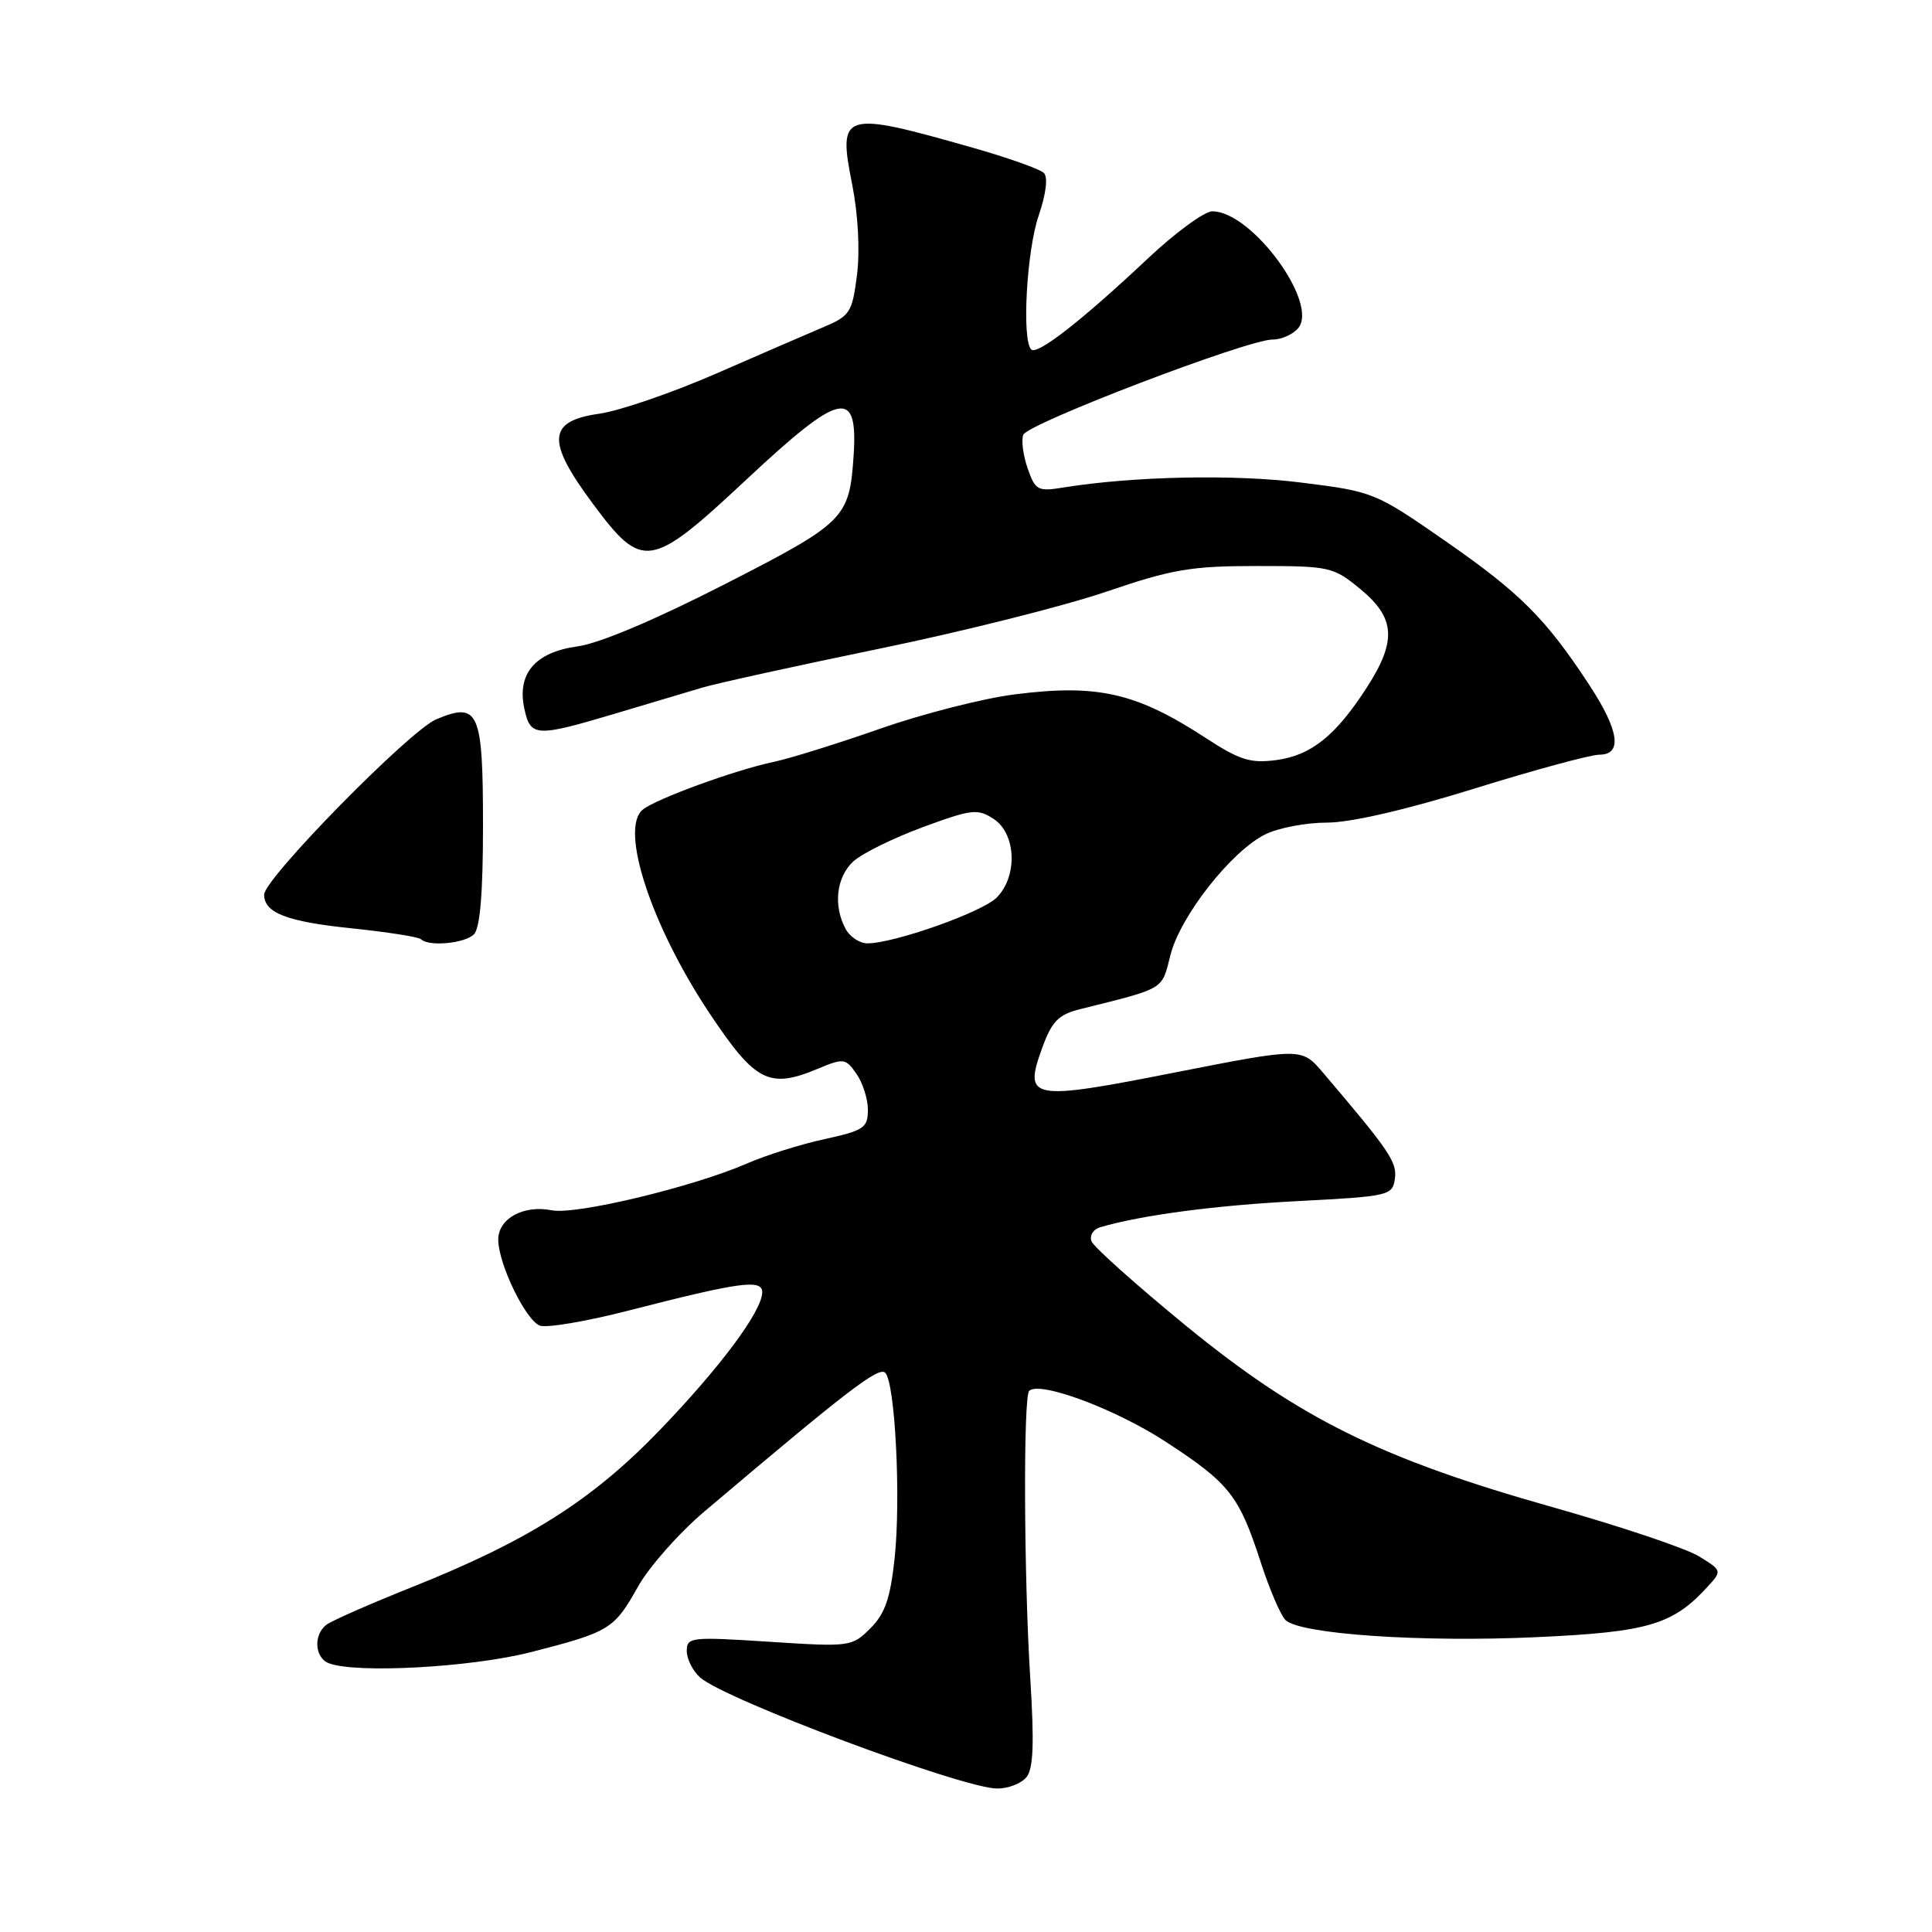 <?xml version="1.0" encoding="UTF-8" standalone="no"?>
<!DOCTYPE svg PUBLIC "-//W3C//DTD SVG 1.1//EN" "http://www.w3.org/Graphics/SVG/1.1/DTD/svg11.dtd" >
<svg xmlns="http://www.w3.org/2000/svg" xmlns:xlink="http://www.w3.org/1999/xlink" version="1.1" viewBox="0 0 256 256">
 <g >
 <path fill="currentColor"
d=" M 136.00 235.50 C 136.93 234.38 137.06 231.06 136.51 222.29 C 135.67 208.89 135.58 185.09 136.37 184.30 C 137.73 182.94 147.82 186.70 154.48 191.05 C 162.93 196.56 164.19 198.17 167.07 207.06 C 168.22 210.60 169.69 214.02 170.33 214.66 C 172.22 216.54 188.38 217.64 203.66 216.93 C 218.51 216.25 221.72 215.28 226.42 210.08 C 228.17 208.16 228.13 208.05 225.08 206.20 C 223.36 205.15 214.65 202.23 205.73 199.71 C 182.94 193.28 172.16 187.94 157.16 175.68 C 150.56 170.27 144.92 165.23 144.63 164.48 C 144.34 163.72 144.86 162.88 145.80 162.61 C 151.32 161.00 161.05 159.71 172.00 159.15 C 184.07 158.52 184.51 158.42 184.83 156.20 C 185.14 153.99 184.15 152.53 175.32 142.15 C 172.48 138.81 172.48 138.81 155.74 142.10 C 136.44 145.90 135.59 145.74 138.12 138.79 C 139.38 135.33 140.26 134.44 143.08 133.73 C 154.49 130.88 153.91 131.23 155.09 126.55 C 156.39 121.39 163.14 112.80 167.65 110.56 C 169.38 109.70 173.06 109.00 175.82 109.00 C 178.96 109.00 186.28 107.31 195.34 104.50 C 203.31 102.02 210.77 100.00 211.92 100.00 C 215.02 100.00 214.55 96.79 210.57 90.73 C 204.81 81.95 201.43 78.58 191.58 71.73 C 182.23 65.24 181.99 65.14 172.48 63.95 C 163.56 62.82 150.17 63.10 140.88 64.60 C 137.52 65.15 137.18 64.97 136.17 62.07 C 135.57 60.35 135.31 58.35 135.59 57.61 C 136.17 56.12 165.32 44.98 168.63 44.99 C 169.80 45.00 171.32 44.31 172.02 43.48 C 174.78 40.15 165.85 28.00 160.64 28.00 C 159.60 28.00 155.75 30.81 152.10 34.25 C 143.36 42.47 137.43 47.10 136.64 46.31 C 135.38 45.05 136.03 33.26 137.62 28.60 C 138.61 25.69 138.88 23.48 138.32 22.92 C 137.81 22.41 133.59 20.91 128.95 19.59 C 111.58 14.64 111.00 14.82 112.92 24.45 C 113.70 28.40 113.96 33.19 113.56 36.39 C 112.93 41.38 112.64 41.85 109.19 43.31 C 107.16 44.17 100.73 46.95 94.90 49.50 C 89.07 52.04 82.10 54.44 79.40 54.82 C 72.55 55.79 72.36 58.42 78.56 66.75 C 85.14 75.61 86.17 75.45 98.95 63.50 C 111.45 51.82 113.72 51.33 113.10 60.50 C 112.54 68.68 111.94 69.28 96.04 77.41 C 86.83 82.12 79.41 85.26 76.52 85.65 C 70.88 86.43 68.46 89.28 69.49 93.96 C 70.30 97.65 71.04 97.68 81.50 94.56 C 85.90 93.25 91.08 91.71 93.00 91.13 C 94.92 90.55 105.50 88.23 116.50 85.96 C 127.50 83.70 141.02 80.30 146.53 78.42 C 155.33 75.42 157.81 75.00 166.56 75.00 C 176.23 75.00 176.66 75.10 180.27 78.07 C 184.89 81.88 185.09 84.91 181.14 91.05 C 177.02 97.46 173.75 100.09 169.14 100.71 C 165.70 101.17 164.29 100.73 159.79 97.80 C 150.56 91.78 145.45 90.61 134.45 92.01 C 130.30 92.53 122.31 94.57 116.70 96.53 C 111.09 98.50 104.70 100.49 102.50 100.96 C 97.33 102.05 86.88 105.87 85.16 107.29 C 82.08 109.83 86.29 122.66 94.00 134.24 C 100.09 143.38 101.91 144.32 108.38 141.61 C 111.79 140.19 112.04 140.22 113.48 142.28 C 114.32 143.47 115.00 145.62 115.00 147.06 C 115.00 149.44 114.47 149.80 109.25 150.94 C 106.09 151.63 101.47 153.08 99.00 154.16 C 91.87 157.27 76.30 161.01 73.11 160.37 C 69.36 159.62 65.99 161.48 66.02 164.29 C 66.05 167.51 69.65 174.93 71.53 175.65 C 72.42 175.99 77.72 175.09 83.32 173.65 C 97.97 169.88 101.00 169.46 101.00 171.22 C 101.00 173.71 95.42 181.21 87.32 189.60 C 78.42 198.82 69.94 204.18 54.57 210.31 C 49.03 212.52 43.94 214.76 43.25 215.29 C 41.50 216.63 41.69 219.67 43.58 220.39 C 47.18 221.77 62.42 220.94 70.29 218.93 C 80.78 216.25 81.38 215.88 84.53 210.25 C 85.99 207.64 89.95 203.15 93.34 200.28 C 112.31 184.22 116.44 181.04 117.30 181.90 C 118.61 183.21 119.39 198.55 118.54 206.50 C 117.97 211.79 117.27 213.83 115.33 215.76 C 112.89 218.20 112.66 218.24 101.92 217.54 C 91.56 216.87 91.00 216.93 91.00 218.76 C 91.00 219.82 91.79 221.40 92.75 222.26 C 96.00 225.18 127.52 236.97 132.13 236.99 C 133.57 237.00 135.31 236.33 136.00 235.50 Z  M 62.80 123.80 C 63.61 122.99 64.00 118.34 64.00 109.42 C 64.00 94.23 63.44 92.95 57.81 95.31 C 54.30 96.77 35.00 116.43 35.00 118.54 C 35.00 120.96 38.00 122.12 46.53 123.00 C 51.32 123.50 55.48 124.15 55.78 124.45 C 56.79 125.46 61.58 125.02 62.80 123.80 Z  M 112.04 123.07 C 110.39 120.00 110.82 116.24 113.05 114.16 C 114.18 113.11 118.31 111.07 122.23 109.62 C 128.77 107.21 129.53 107.12 131.67 108.52 C 134.66 110.48 134.87 116.13 132.06 118.94 C 130.12 120.88 118.47 125.00 114.93 125.00 C 113.91 125.00 112.60 124.13 112.04 123.07 Z "/>
</g>
</svg>